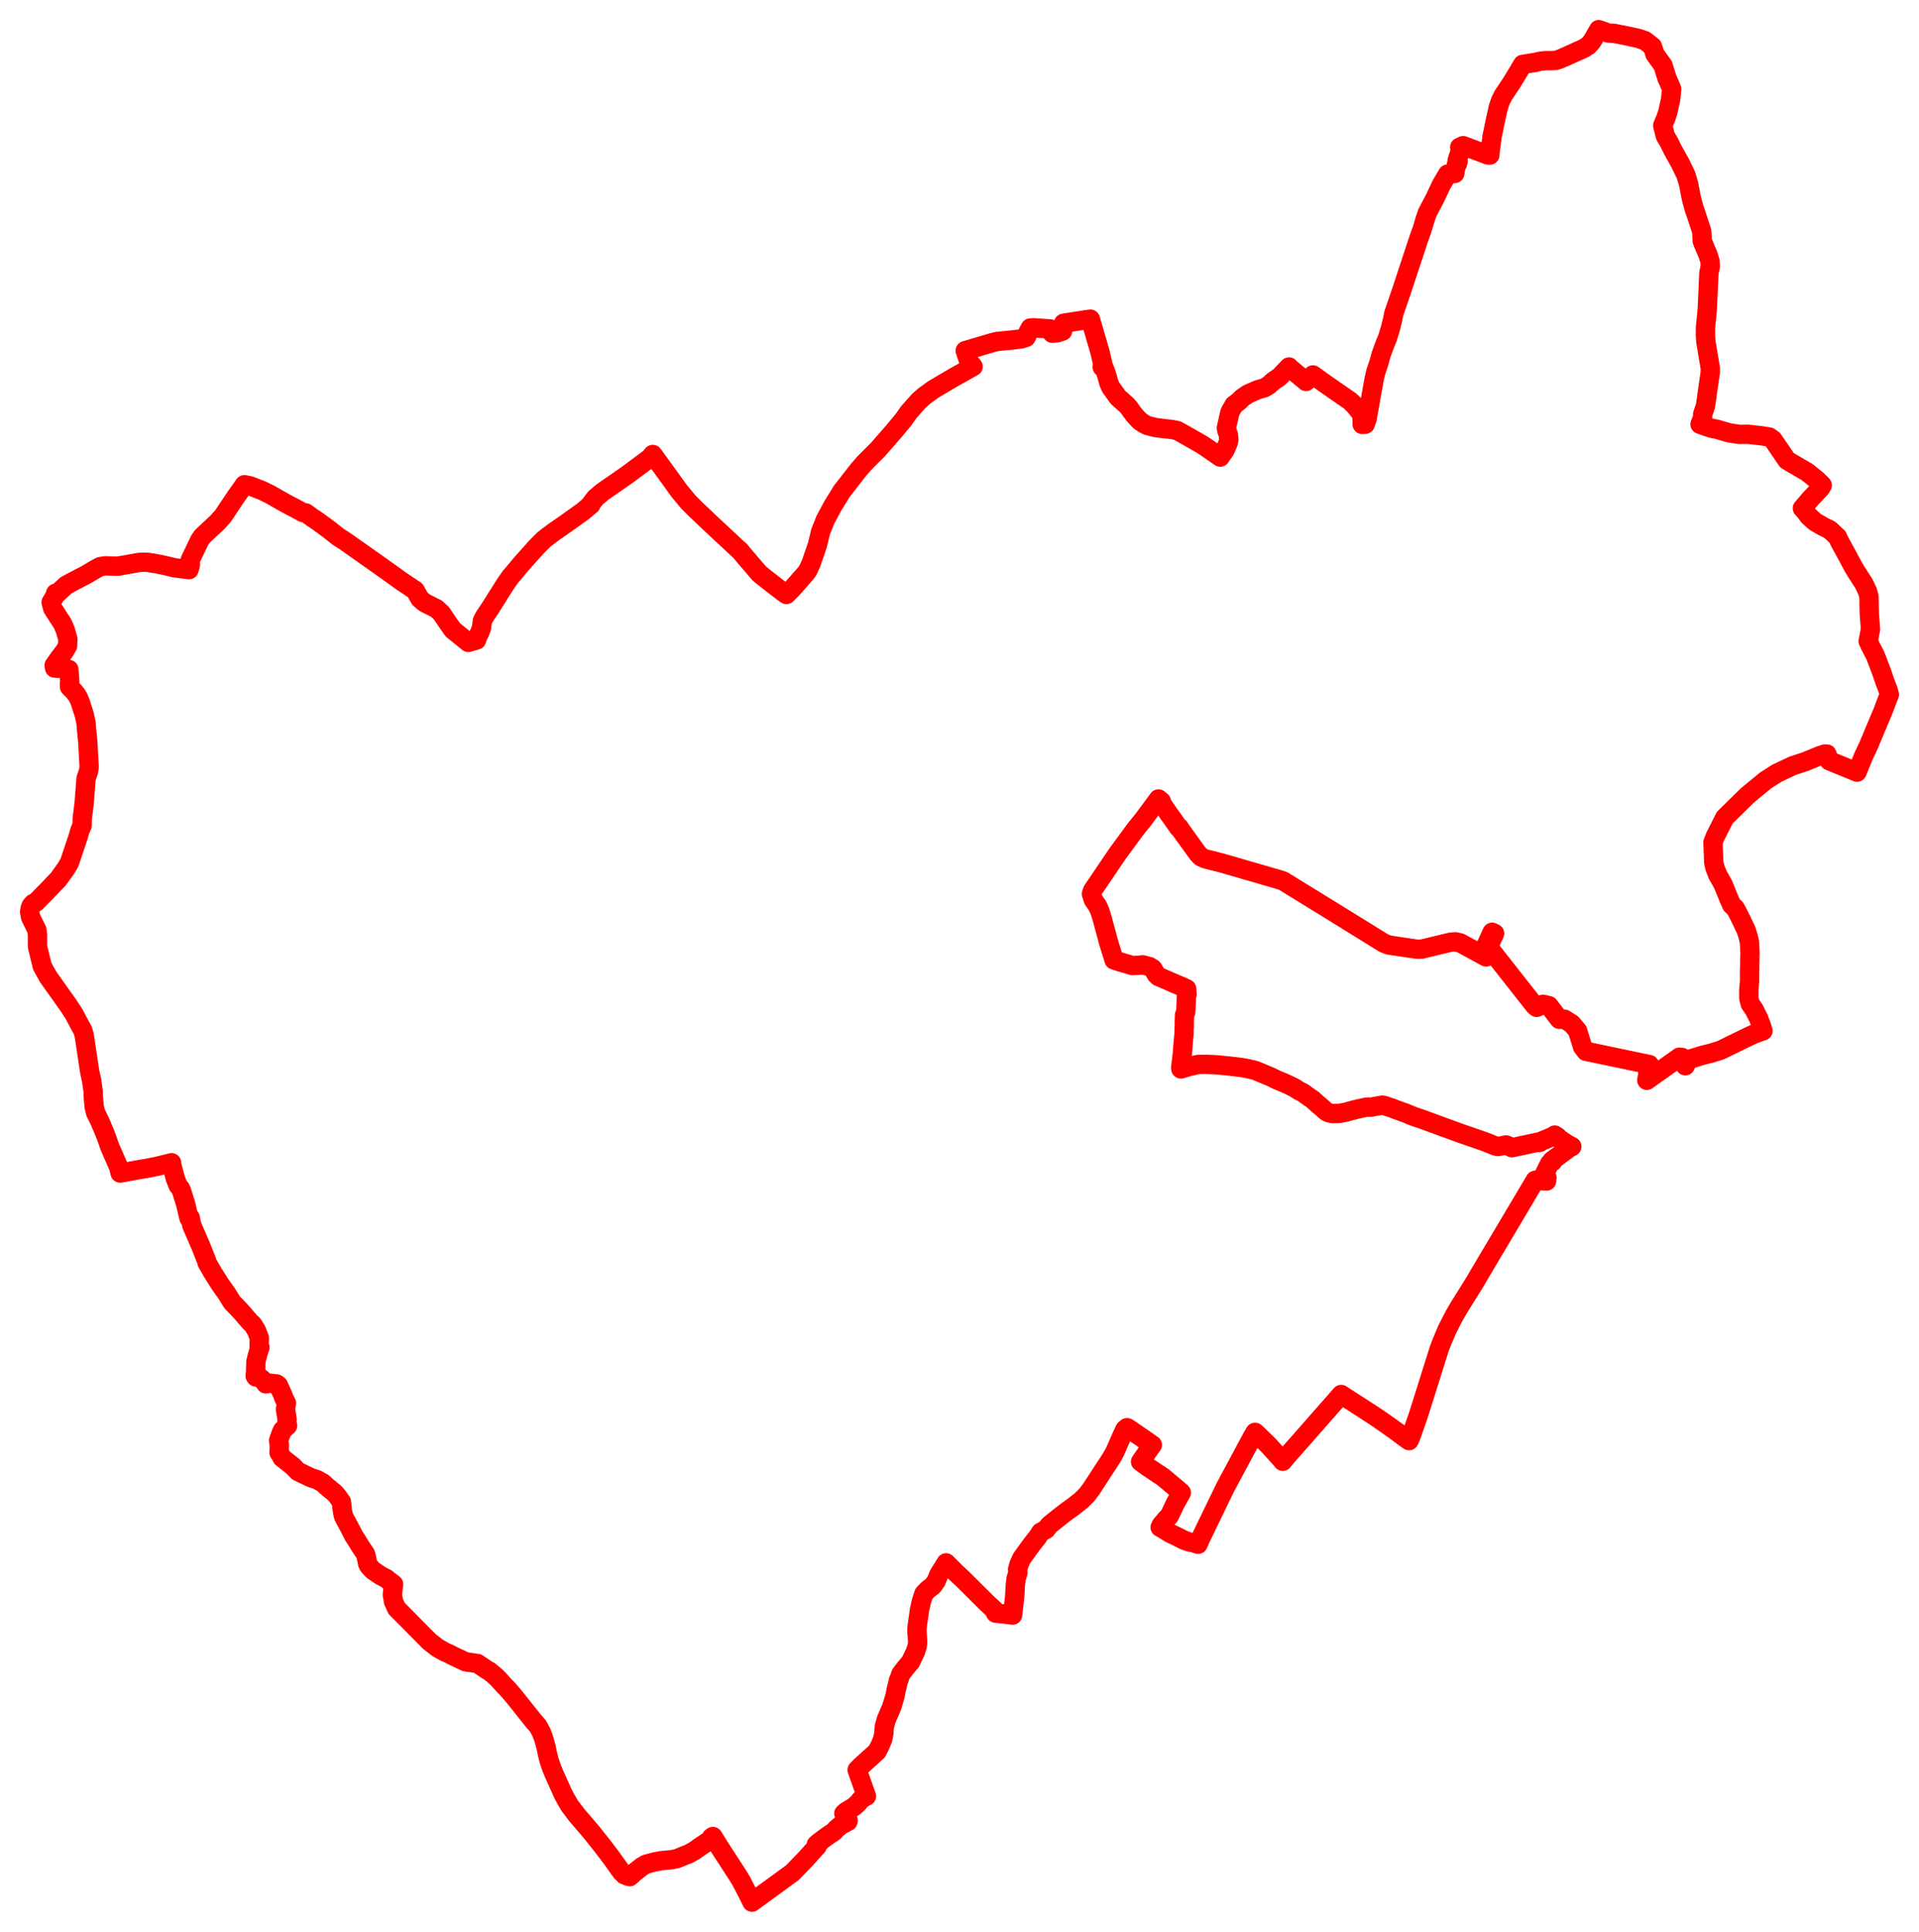 <svg width="323.758" height="325.92" xmlns="http://www.w3.org/2000/svg"><polygon points="5,153.857 5.152,154.712 5.407,155.241 6.222,156.894 6.331,157.648 6.329,159.718 7.126,163.008 8.148,164.849 11.468,169.52 12.463,171.032 12.995,172.052 13.966,173.832 14.216,174.726 14.714,178.046 15.121,180.746 15.465,182.345 15.716,184.129 15.741,185.025 15.889,186.751 16.132,187.738 16.854,189.19 17.685,191.168 17.98,191.923 18.497,193.415 19.003,194.595 19.799,196.393 20.058,196.996 20.271,197.912 20.391,197.897 23.415,197.344 24.782,197.115 26.514,196.775 28.943,196.173 29.015,196.714 29.589,198.857 30.029,199.977 30.472,200.568 30.62,200.901 31.304,203.08 31.883,205.509 32.099,205.461 32.216,206.132 32.381,206.778 33.845,210.171 34.883,212.778 34.941,213.059 35.922,214.754 37.174,216.732 38.281,218.29 39.179,219.746 39.798,220.372 40.687,221.311 42.143,223.001 42.653,223.48 43.287,224.5 43.766,225.779 43.708,227.016 43.857,227.323 43.663,227.863 43.378,228.885 43.168,229.736 43.117,231.532 43.057,232.135 43.167,232.318 43.355,232.018 44.259,232.762 44.73,233.253 44.851,233.477 45.371,233.353 46.666,233.495 46.97,233.716 47.752,235.448 47.839,235.767 48.322,236.718 48.161,237.756 48.223,238.177 48.443,239.497 48.391,240.05 48.524,240.527 48.032,240.98 47.664,241.306 47.475,241.706 47.009,242.996 47.014,243.237 47.136,243.736 47.083,245.073 47.383,245.532 47.586,245.942 49.405,247.37 50.249,248.252 52.378,249.276 52.591,249.354 53.506,249.651 54.541,250.24 55.062,250.741 56.388,251.836 56.685,252.144 56.871,252.356 57.599,253.376 57.781,254.982 57.917,255.654 58.06,256.03 59.379,258.491 59.679,259.117 60.155,259.832 60.77,260.844 61.046,261.274 61.638,262.139 61.761,262.48 62.024,263.798 62.222,264.19 62.87,264.916 64.183,265.815 65.187,266.335 65.632,266.707 66.397,267.281 66.195,269.02 66.386,270.196 66.907,271.357 69.275,273.735 69.453,273.925 72.446,276.945 73.808,278.012 75.092,278.737 75.717,278.997 76.436,279.374 78.55,280.372 80.559,280.66 82.24,281.8 82.502,281.919 83.297,282.564 83.89,283.093 85.098,284.419 85.732,285.077 86.611,286.092 90.058,290.413 90.747,291.19 91.269,292.141 91.685,293.176 92.094,294.614 92.376,295.977 92.667,297.099 93.04,298.198 93.477,299.281 95.026,302.719 95.561,303.704 96.148,304.696 97.336,306.261 99.099,308.311 99.831,309.174 101.846,311.712 103.331,313.691 104.837,315.802 105.333,316.299 105.864,316.519 106.247,316.622 107.023,315.925 108.333,314.897 109.054,314.501 110.506,314.124 111.49,313.933 113.393,313.751 114.222,313.575 115.267,313.145 116.199,312.781 117.14,312.267 117.96,311.675 119.921,310.362 120.18,310.26 120.059,309.985 120.28,309.852 121.405,311.671 124.647,316.666 125.125,317.486 125.974,319.127 126.866,320.92 133.679,315.957 135.875,313.688 137.888,311.453 137.718,311.219 138.014,310.95 138.241,310.781 138.329,310.708 138.44,310.623 138.638,310.47 138.848,310.312 139.066,310.157 139.469,309.856 139.706,309.682 139.907,309.555 140.115,309.415 140.333,309.284 140.554,309.126 140.725,308.993 140.909,308.789 141.079,308.592 141.267,308.428 141.456,308.273 141.65,308.118 141.849,307.969 142.029,307.851 142.256,307.72 142.443,307.624 142.66,307.519 142.871,307.386 143.05,307.311 143.102,307.142 142.361,305.971 142.69,305.662 143.135,305.395 143.615,305.108 144.104,304.809 144.517,304.435 144.86,304.092 145.196,303.667 145.605,303.348 146.181,303.043 144.787,299.125 144.612,298.608 145.166,298.034 146.671,296.676 147.965,295.503 148.456,294.542 148.928,293.435 149.113,292.415 149.196,291.31 149.517,290.149 150.455,287.963 151.01,286.105 151.201,285.07 151.544,283.704 151.582,283.491 151.691,283.283 151.99,282.426 152.782,281.392 153.63,280.386 154.456,278.646 154.738,277.758 154.827,277.1 154.693,275.099 154.758,274.223 155.138,271.59 155.444,270.203 155.865,268.894 156.528,268.2 157.359,267.569 157.951,266.752 158.363,265.707 159.617,263.681 161.175,265.245 162.38,266.359 166.446,270.41 167.698,271.558 167.973,272.164 169.72,272.342 170.831,272.495 170.861,272.271 171.193,269.355 171.3,267.39 171.429,266.313 171.733,265.355 171.681,264.787 171.923,263.925 172.377,262.911 174.115,260.513 175.048,259.335 175.584,258.501 176.456,258.057 177.062,257.289 178.695,255.982 179.734,255.173 181.137,254.157 182.448,253.123 183.359,252.215 184.193,251.096 186.016,248.277 186.987,246.818 187.748,245.595 188.119,244.899 189.21,242.401 189.797,241.15 190.139,240.869 190.376,241.007 190.495,241.073 191.901,242.05 192.453,242.421 194.41,243.784 193.72,244.746 193.154,245.562 192.645,246.297 192.427,246.614 193.6,247.475 195.372,248.662 195.741,248.893 196.27,249.259 197.58,250.359 198.268,250.937 198.295,250.958 198.588,251.205 198.763,251.353 198.991,251.556 199.308,251.835 198.306,253.617 197.499,255.326 197.247,255.816 196.886,256.147 196.582,256.507 195.91,257.288 195.91,257.373 195.729,257.683 196.373,258.053 196.98,258.426 197.412,258.689 198.484,259.201 199.791,259.865 200.644,260.162 201.491,260.317 202.129,260.544 202.19,260.401 202.535,259.599 206.736,250.918 211.235,242.528 211.739,241.655 212.367,242.239 214.071,243.902 215.803,245.818 215.887,245.91 216.422,246.535 216.92,245.918 225.751,235.877 226.267,235.276 226.998,235.754 229.361,237.268 232.103,239.048 234.087,240.42 235.524,241.445 236.734,242.348 237.721,243.058 237.9,242.7 238.173,241.964 239.292,238.777 242.818,227.569 243.227,226.508 244.137,224.338 245.366,221.937 246.225,220.471 248.635,216.613 251.278,212.147 259.006,199.135 260.923,199.259 260.989,198.676 260.273,198.641 261.433,196.317 261.936,195.993 261.836,195.824 262.934,195.019 264.68,193.724 265.185,193.444 264.31,192.974 264.077,192.818 262.695,191.873 262.762,191.795 262.302,191.508 262.235,191.62 260.045,192.544 259.829,192.714 259.623,192.754 259.504,192.694 255.088,193.638 254.997,193.611 254.975,193.567 254.653,193.421 254.631,193.386 254.079,193.169 253.703,193.248 252.764,193.436 252.365,193.376 251.254,192.92 250.408,192.592 248.827,192.044 246.389,191.203 245.945,191.04 243.522,190.156 243.23,190.049 243.012,189.97 242.943,189.943 242.834,189.904 242.651,189.836 242.527,189.791 242.352,189.726 242.24,189.686 239.754,188.772 239.734,188.765 239.014,188.539 238.001,188.157 237.095,187.773 236.571,187.598 236.186,187.449 235.381,187.165 234.788,186.926 234.435,186.82 234.382,186.808 233.598,186.526 233.235,186.452 232.1,186.646 231.363,186.791 230.614,186.778 229.163,187.089 228.075,187.355 227.013,187.657 225.929,187.856 224.823,187.883 224.274,187.77 223.878,187.61 223.427,187.255 223.037,186.887 222.357,186.317 221.444,185.496 220.387,184.767 219.909,184.4 219.111,183.999 218.456,183.564 217.497,183.088 216.496,182.632 215.477,182.218 214.379,181.685 213.232,181.202 211.725,180.577 210.423,180.281 209.488,180.113 208.392,179.975 207.297,179.854 205.631,179.684 204.919,179.631 203.256,179.57 202.869,179.59 202.147,179.582 201.751,179.673 201.269,179.792 200.595,179.948 199.749,180.196 199.229,180.351 199.187,180.167 199.322,179.104 199.334,178.976 199.502,177.528 199.519,177.216 199.568,176.472 199.725,174.803 199.736,174.597 199.755,174.532 199.765,174.07 199.765,173.644 199.806,173.166 199.796,172.643 199.841,171.24 200.022,170.805 200.076,170.33 200.159,168.002 200.28,167.744 200.205,166.83 199.525,166.506 198.091,165.908 197.925,165.83 196.473,165.194 196.376,165.153 195.456,164.762 195.089,164.425 194.489,163.423 193.938,163.078 192.794,162.78 192.082,162.866 191.036,162.902 189.89,162.557 188.737,162.222 187.959,161.968 187.07,159.115 185.931,154.9 185.55,153.675 185.149,152.8 184.467,151.832 184.137,150.814 184.334,150.237 187.253,145.932 188.614,143.925 191.66,139.785 191.866,139.532 192.879,138.281 194.833,135.642 195.445,134.804 195.762,135.061 195.811,135.105 195.949,135.217 195.841,135.347 195.931,135.434 195.881,135.495 195.982,135.615 196.119,135.762 196.301,136.028 196.317,136.016 196.613,136.449 197.212,137.334 197.683,137.967 198.828,139.62 198.957,139.614 199.219,140.039 202.099,144.03 202.569,144.521 202.805,144.663 203.294,144.883 206.24,145.635 215.736,148.388 216.35,148.583 216.461,148.619 224.882,153.803 233.478,159.122 234.276,159.438 239.126,160.155 239.858,160.134 244.733,158.96 245.542,158.897 246.367,159.085 250.724,161.451 250.427,160.433 250.532,159.967 250.942,159.031 251.737,157.29 252.011,157.414 252.159,157.489 251.341,159.23 251.44,160.182 258.912,169.677 259.262,169.962 260.329,169.448 261.312,169.667 263.073,171.971 263.953,171.959 265.152,172.717 266.155,173.897 266.998,176.618 267.556,177.363 278.276,179.614 277.837,182.268 283.349,178.361 283.753,178.399 284.334,179.807 284.621,179.069 285.149,178.691 287.146,178.069 288.687,177.687 290.198,177.218 290.892,176.899 294.18,175.287 295.758,174.533 296.481,174.251 297.44,173.918 297.383,173.742 297.15,173.018 296.707,171.828 295.934,170.293 295.289,169.374 295.04,168.405 295.038,167.058 295.175,165.542 295.162,164.235 295.191,163.148 295.246,160.692 295.152,158.928 294.928,158.002 294.609,156.968 293.9,155.468 293.195,154.041 292.765,153.235 292.145,152.665 291.596,151.389 291.026,149.983 290.672,149.135 289.812,147.629 289.319,146.369 289.125,145.466 289.002,142.109 289.39,141.113 290.985,137.955 294.819,134.188 297.86,131.686 299.747,130.472 302.482,129.178 304.494,128.53 307.016,127.494 307.897,127.209 308.22,127.225 308.63,128.358 313.305,130.274 314.432,127.514 315.246,125.786 316.743,122.208 317.655,120.053 318.43,118.001 318.758,117.205 318.557,116.452 318,114.993 317.389,113.212 316.394,110.612 315.599,109.069 315.181,108.185 315.578,106.153 315.373,103.591 315.348,102.526 315.319,100.674 315.081,99.783 314.459,98.47 313.149,96.432 312.635,95.569 311.318,93.105 310.603,91.815 310.249,91.134 310.006,90.596 308.698,89.378 307.645,88.863 306.231,88.05 305.208,87.138 304.551,86.266 304.082,85.747 305.489,84.118 307.143,82.355 307.436,81.866 307.186,81.607 306.51,80.953 304.885,79.648 302.087,78.017 301.467,77.626 299.137,74.204 298.509,73.738 297.218,73.53 294.917,73.27 293.469,73.293 291.689,73.017 289.708,72.437 288.767,72.254 287.675,71.895 286.818,71.582 287.23,70.555 287.263,69.899 287.745,68.458 288.064,66.146 288.531,62.9 288.55,62.116 287.806,57.687 287.728,56.581 287.742,55.238 288.041,52.142 288.31,46.065 288.552,44.899 288.505,44.111 288.147,42.946 287.676,41.856 287.2,40.693 287.105,39.038 286.091,35.952 285.809,35.151 285.713,34.808 285.324,33.325 284.892,31.058 284.427,29.497 283.445,27.484 282.235,25.321 281.561,23.945 280.973,22.967 280.519,21.174 281.051,19.913 281.387,18.889 281.853,16.783 282.029,15.009 281.413,13.551 281.284,13.325 280.567,11.034 279.222,9.167 278.773,7.83 277.535,6.869 276.521,6.511 274.939,6.149 272.269,5.622 271.339,5.58 269.718,5 268.639,6.901 268.416,7.173 268.394,7.208 267.93,7.712 267.183,8.179 264.071,9.579 263.126,9.987 262.468,10.195 261.706,10.235 260.755,10.23 259.862,10.325 259.085,10.516 256.889,10.863 256.167,12.106 256.139,12.141 255.055,13.925 253.641,16.051 253.183,16.944 252.803,18.032 252.232,20.586 252.229,20.623 251.74,22.981 251.361,25.902 251.357,26.164 251.022,26.147 246.856,24.572 246.275,24.833 246.311,24.898 246.321,24.938 246.34,25.362 246.348,25.404 246.239,25.881 245.837,27.078 245.996,27.246 245.884,27.642 245.776,27.559 245.528,28.604 245.434,29.267 244.231,29.372 243.183,31.152 242.121,33.412 240.803,35.918 240.4,37.11 239.946,38.641 239.393,40.191 236.363,49.358 235.159,52.867 234.938,53.982 234.883,54.195 234.716,54.841 234.684,55.02 234.561,55.482 234.108,56.964 233.655,58.068 233.026,59.776 232.635,61.21 232.125,62.727 231.845,63.888 230.645,70.673 230.332,71.568 229.824,71.607 229.808,70.266 229.643,69.781 229.387,69.433 228.516,68.375 227.809,67.675 223.624,64.781 221.509,63.258 221.305,63.485 220.356,64.358 219.747,63.863 217.748,62.202 217.469,61.916 216.701,62.71 216.043,63.416 215.698,63.716 214.974,64.187 214.014,65.012 213.327,65.432 212.192,65.755 210.564,66.468 209.637,67.092 208.94,67.77 208.203,68.314 207.553,69.447 207.425,69.876 206.905,72.212 206.97,72.606 207.24,73.355 207.326,74.192 207.239,74.631 206.68,75.936 205.907,77.049 205.868,77.118 203.431,75.429 202.837,75.033 199.549,73.155 198.6,72.637 197.62,72.448 196.226,72.303 194.893,72.123 193.542,71.781 192.963,71.468 192.378,71.079 191.898,70.613 191.301,69.927 190.808,69.265 190.504,68.815 190.141,68.394 188.625,67.044 187.428,65.383 187.105,64.696 186.791,63.54 186.543,62.785 186.216,61.94 185.949,61.93 186.012,61.261 185.586,59.407 183.962,53.845 183.25,53.947 179.448,54.531 179.4,55.129 179.269,55.852 178.394,56.138 177.524,56.221 177.325,55.985 177.166,55.493 174.452,55.307 173.829,55.335 173.558,55.819 173.314,56.325 173.264,56.641 173.104,56.923 172.326,57.168 171.349,57.298 168.177,57.619 167.432,57.803 162.841,59.164 163.413,60.885 163.523,61.048 164.181,61.846 160.784,63.743 157.403,65.746 155.927,66.82 155.024,67.619 153.291,69.569 152.42,70.823 150.765,72.81 148.12,75.843 146.407,77.549 145.739,78.234 144.727,79.413 141.962,82.968 141.543,83.676 140.555,85.255 139.24,87.712 138.442,89.731 137.901,91.97 136.87,94.97 136.303,96.239 135.932,96.735 133.723,99.249 133.357,99.626 132.69,100.295 132.033,99.84 129.271,97.702 128.103,96.757 125.769,94.032 124.775,92.841 124.586,92.699 119.866,88.302 117.335,85.893 116.148,84.713 114.625,82.874 110.395,77.029 110.134,76.677 109.666,77.26 105.773,80.15 101.639,83.012 100.458,84.017 99.732,84.964 99.684,85.16 98.401,86.243 95.907,88.033 93.433,89.759 92.7,90.305 91.806,90.991 91.264,91.523 90.565,92.222 88.002,95.082 86.887,96.421 86.106,97.334 85.222,98.607 82.652,102.688 81.746,104.036 81.379,104.77 81.236,105.925 80.952,106.676 80.5,107.626 80.402,107.979 79.01,108.378 76.412,106.276 75.496,104.979 74.471,103.458 73.652,102.701 71.613,101.669 70.83,100.994 70.034,99.595 67.66,98.008 65.406,96.383 58.388,91.423 57.707,90.98 57.056,90.57 55.647,89.442 53.656,87.977 52.66,87.319 51.601,86.537 51.068,86.458 50.378,86.069 48.211,84.922 45.519,83.397 44.276,82.787 42.21,81.972 41.239,81.783 39.778,83.839 37.628,87.063 36.672,88.128 34.151,90.481 33.696,91.13 32.091,94.488 32.122,95.319 31.885,96.106 29.412,95.789 28.014,95.449 26.402,95.108 24.838,94.865 23.993,94.857 23.356,94.91 21.624,95.222 19.876,95.523 18.782,95.498 17.764,95.462 16.898,95.604 15.947,96.117 14.527,96.969 12.614,97.956 11.142,98.75 9.772,100.025 9.395,100.083 9.176,100.717 8.626,101.624 8.893,102.636 9.812,104.083 10.516,105.143 10.982,106.189 11.446,107.781 11.399,108.969 10.931,109.806 10.009,111.014 9.127,112.27 9.204,112.704 11.13,112.82 11.624,112.963 11.773,114.989 11.752,115.212 11.707,115.388 11.73,115.897 12.481,116.648 13.008,117.335 13.323,117.921 13.569,118.563 14.232,120.641 14.521,122.01 14.609,123.184 14.801,125.05 15.048,129.45 14.92,130.17 14.518,131.358 14.207,135.418 13.872,138.142 13.849,139.301 13.468,140.138 13.257,140.945 11.76,145.423 11.571,145.81 11.105,146.565 9.856,148.315 9.2,148.985 8.422,149.82 6.052,152.229 5.622,152.415 5.271,152.8 5.091,153.259 5,153.857" stroke="red" stroke-width="3.263px" fill="none" stroke-linejoin="round" vector-effect="non-scaling-stroke"></polygon></svg>
